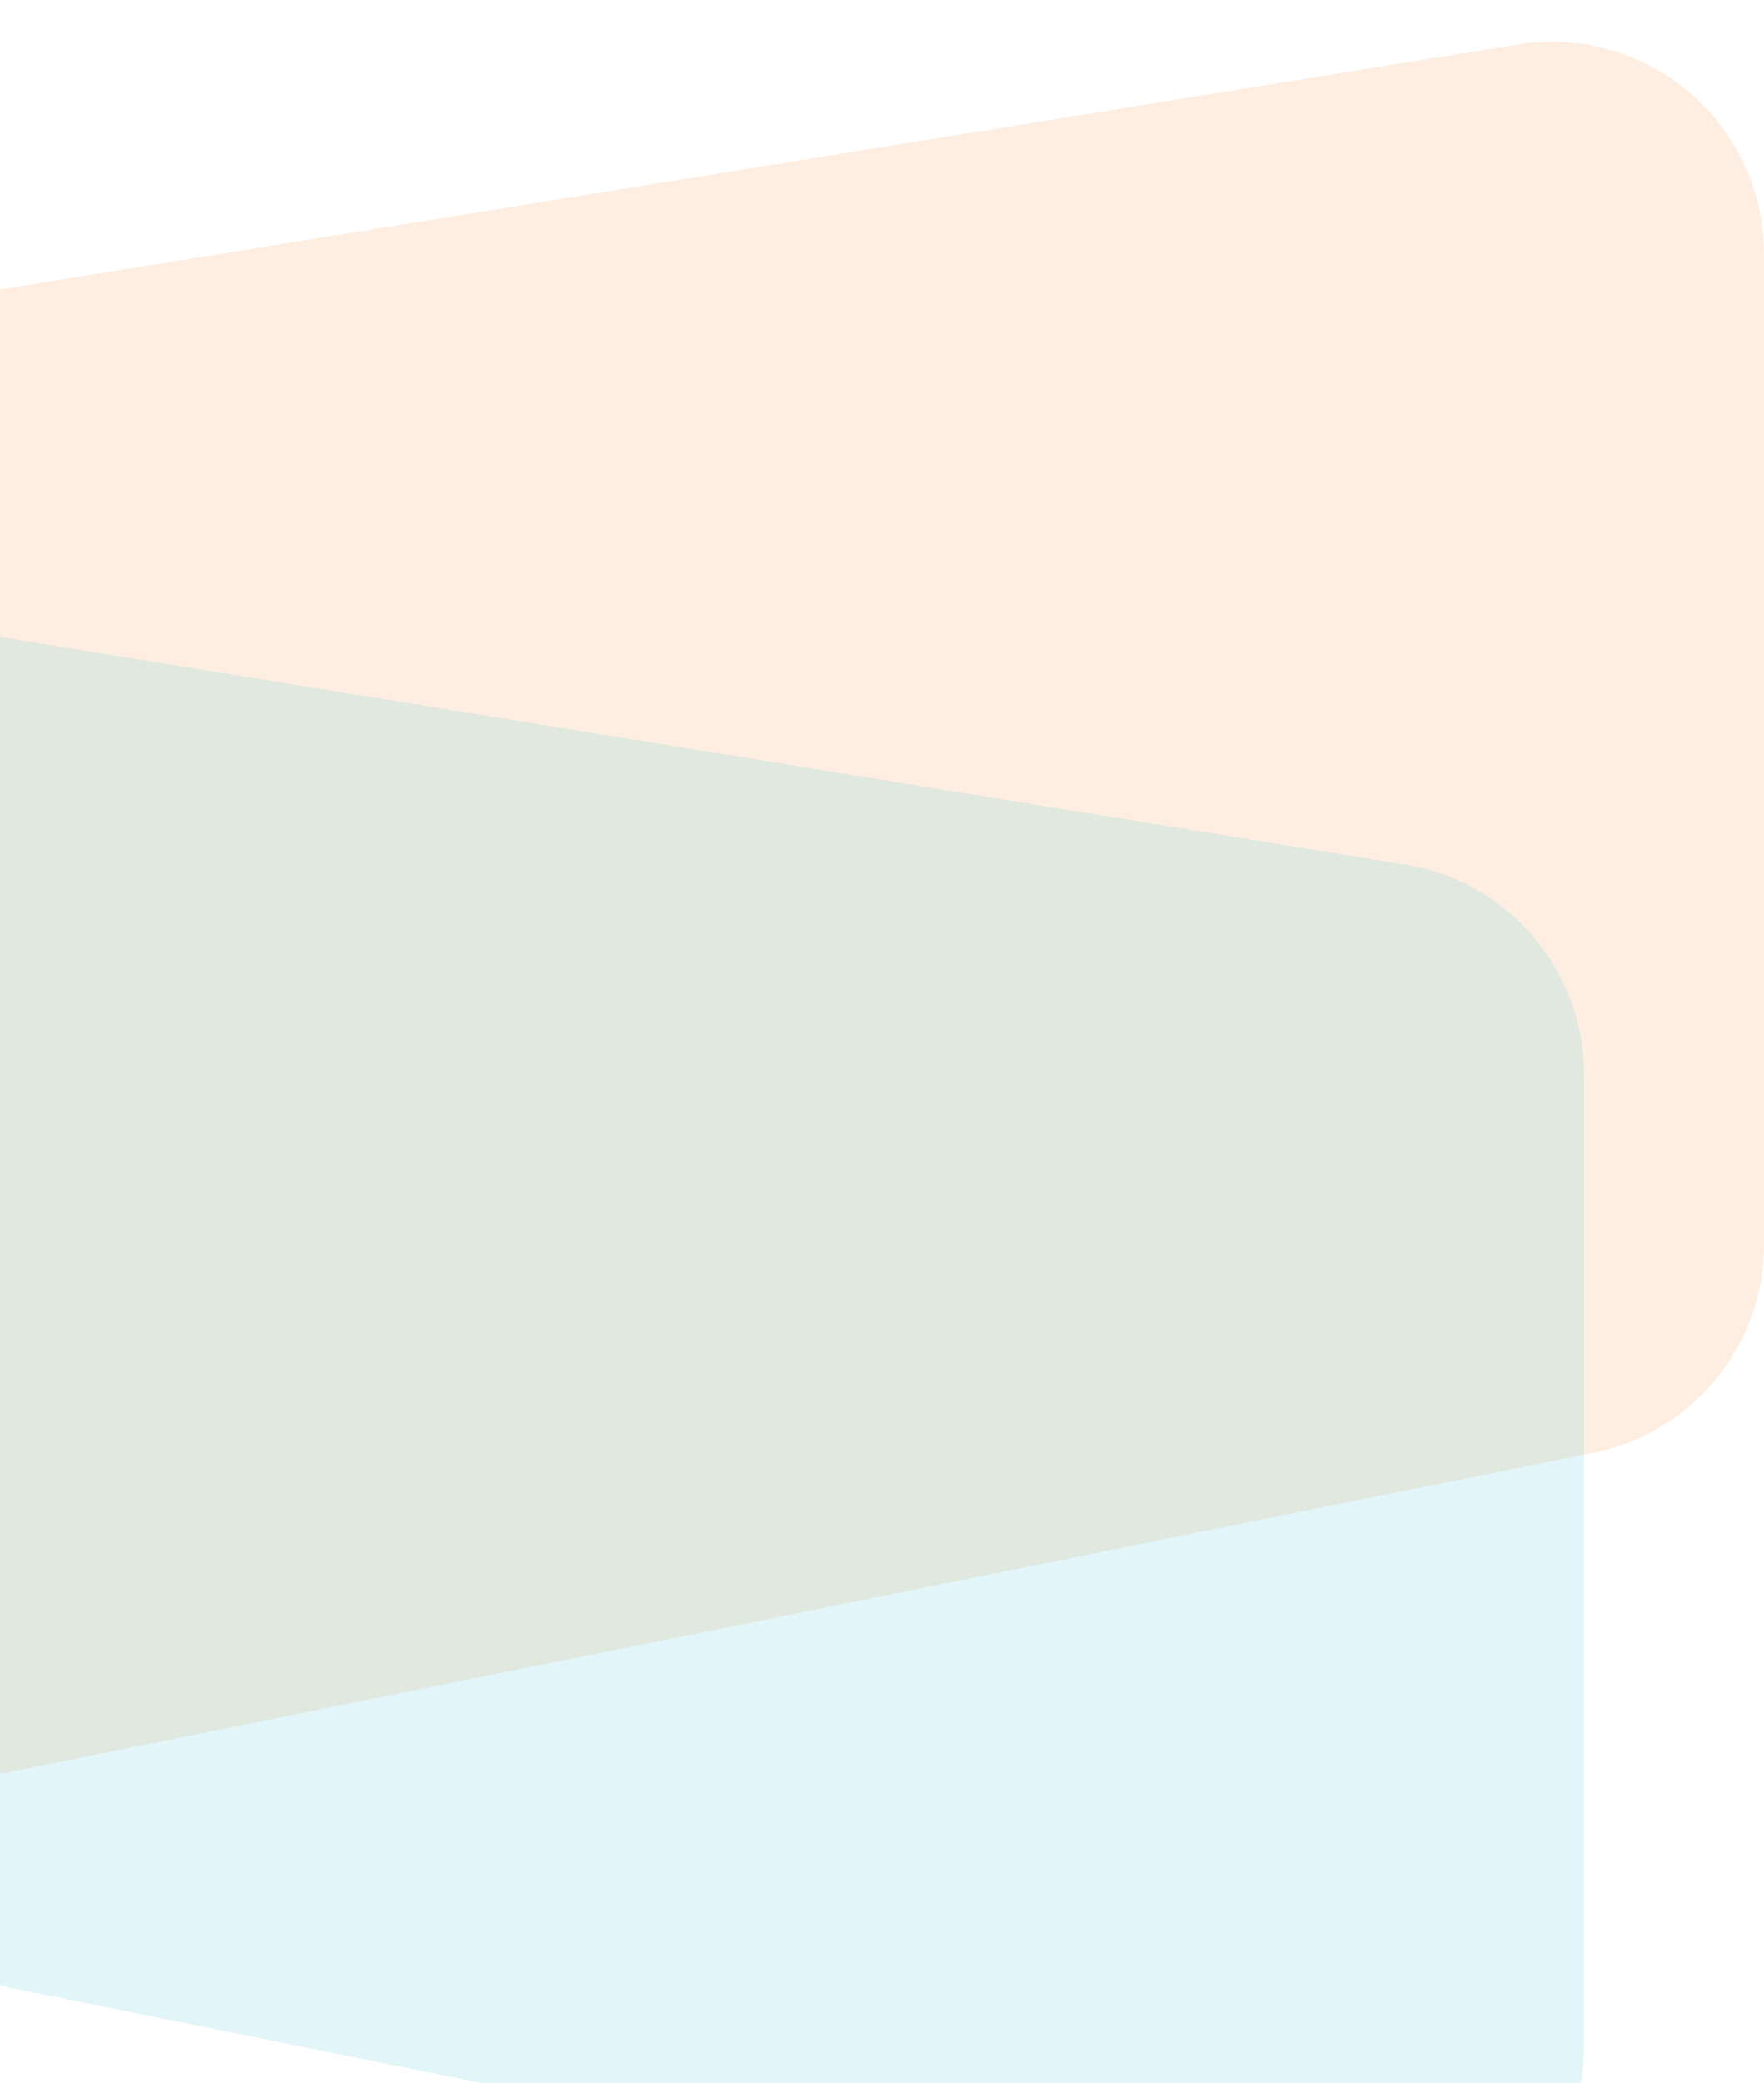 <svg width="83" height="98" viewBox="0 0 83 98" fill="none" xmlns="http://www.w3.org/2000/svg">
<path opacity="0.25" d="M83 11.967C83 5.808 77.487 1.114 71.407 2.095L-22.122 17.191C-26.966 17.973 -30.528 22.155 -30.528 27.063V77.399C-30.528 83.716 -24.744 88.45 -18.552 87.202L74.975 68.354C79.643 67.414 83 63.313 83 58.551V11.967Z" fill="#FDBC88"/>
<path opacity="0.15" d="M-39 35.399C-39 29.238 -33.483 24.542 -27.401 25.527L66.127 40.678C70.97 41.463 74.528 45.644 74.528 50.55V96.274C74.528 102.593 68.74 107.328 62.546 106.075L-30.982 87.159C-35.647 86.216 -39 82.116 -39 77.358V35.399Z" fill="#3CC2DD"/>
</svg>
